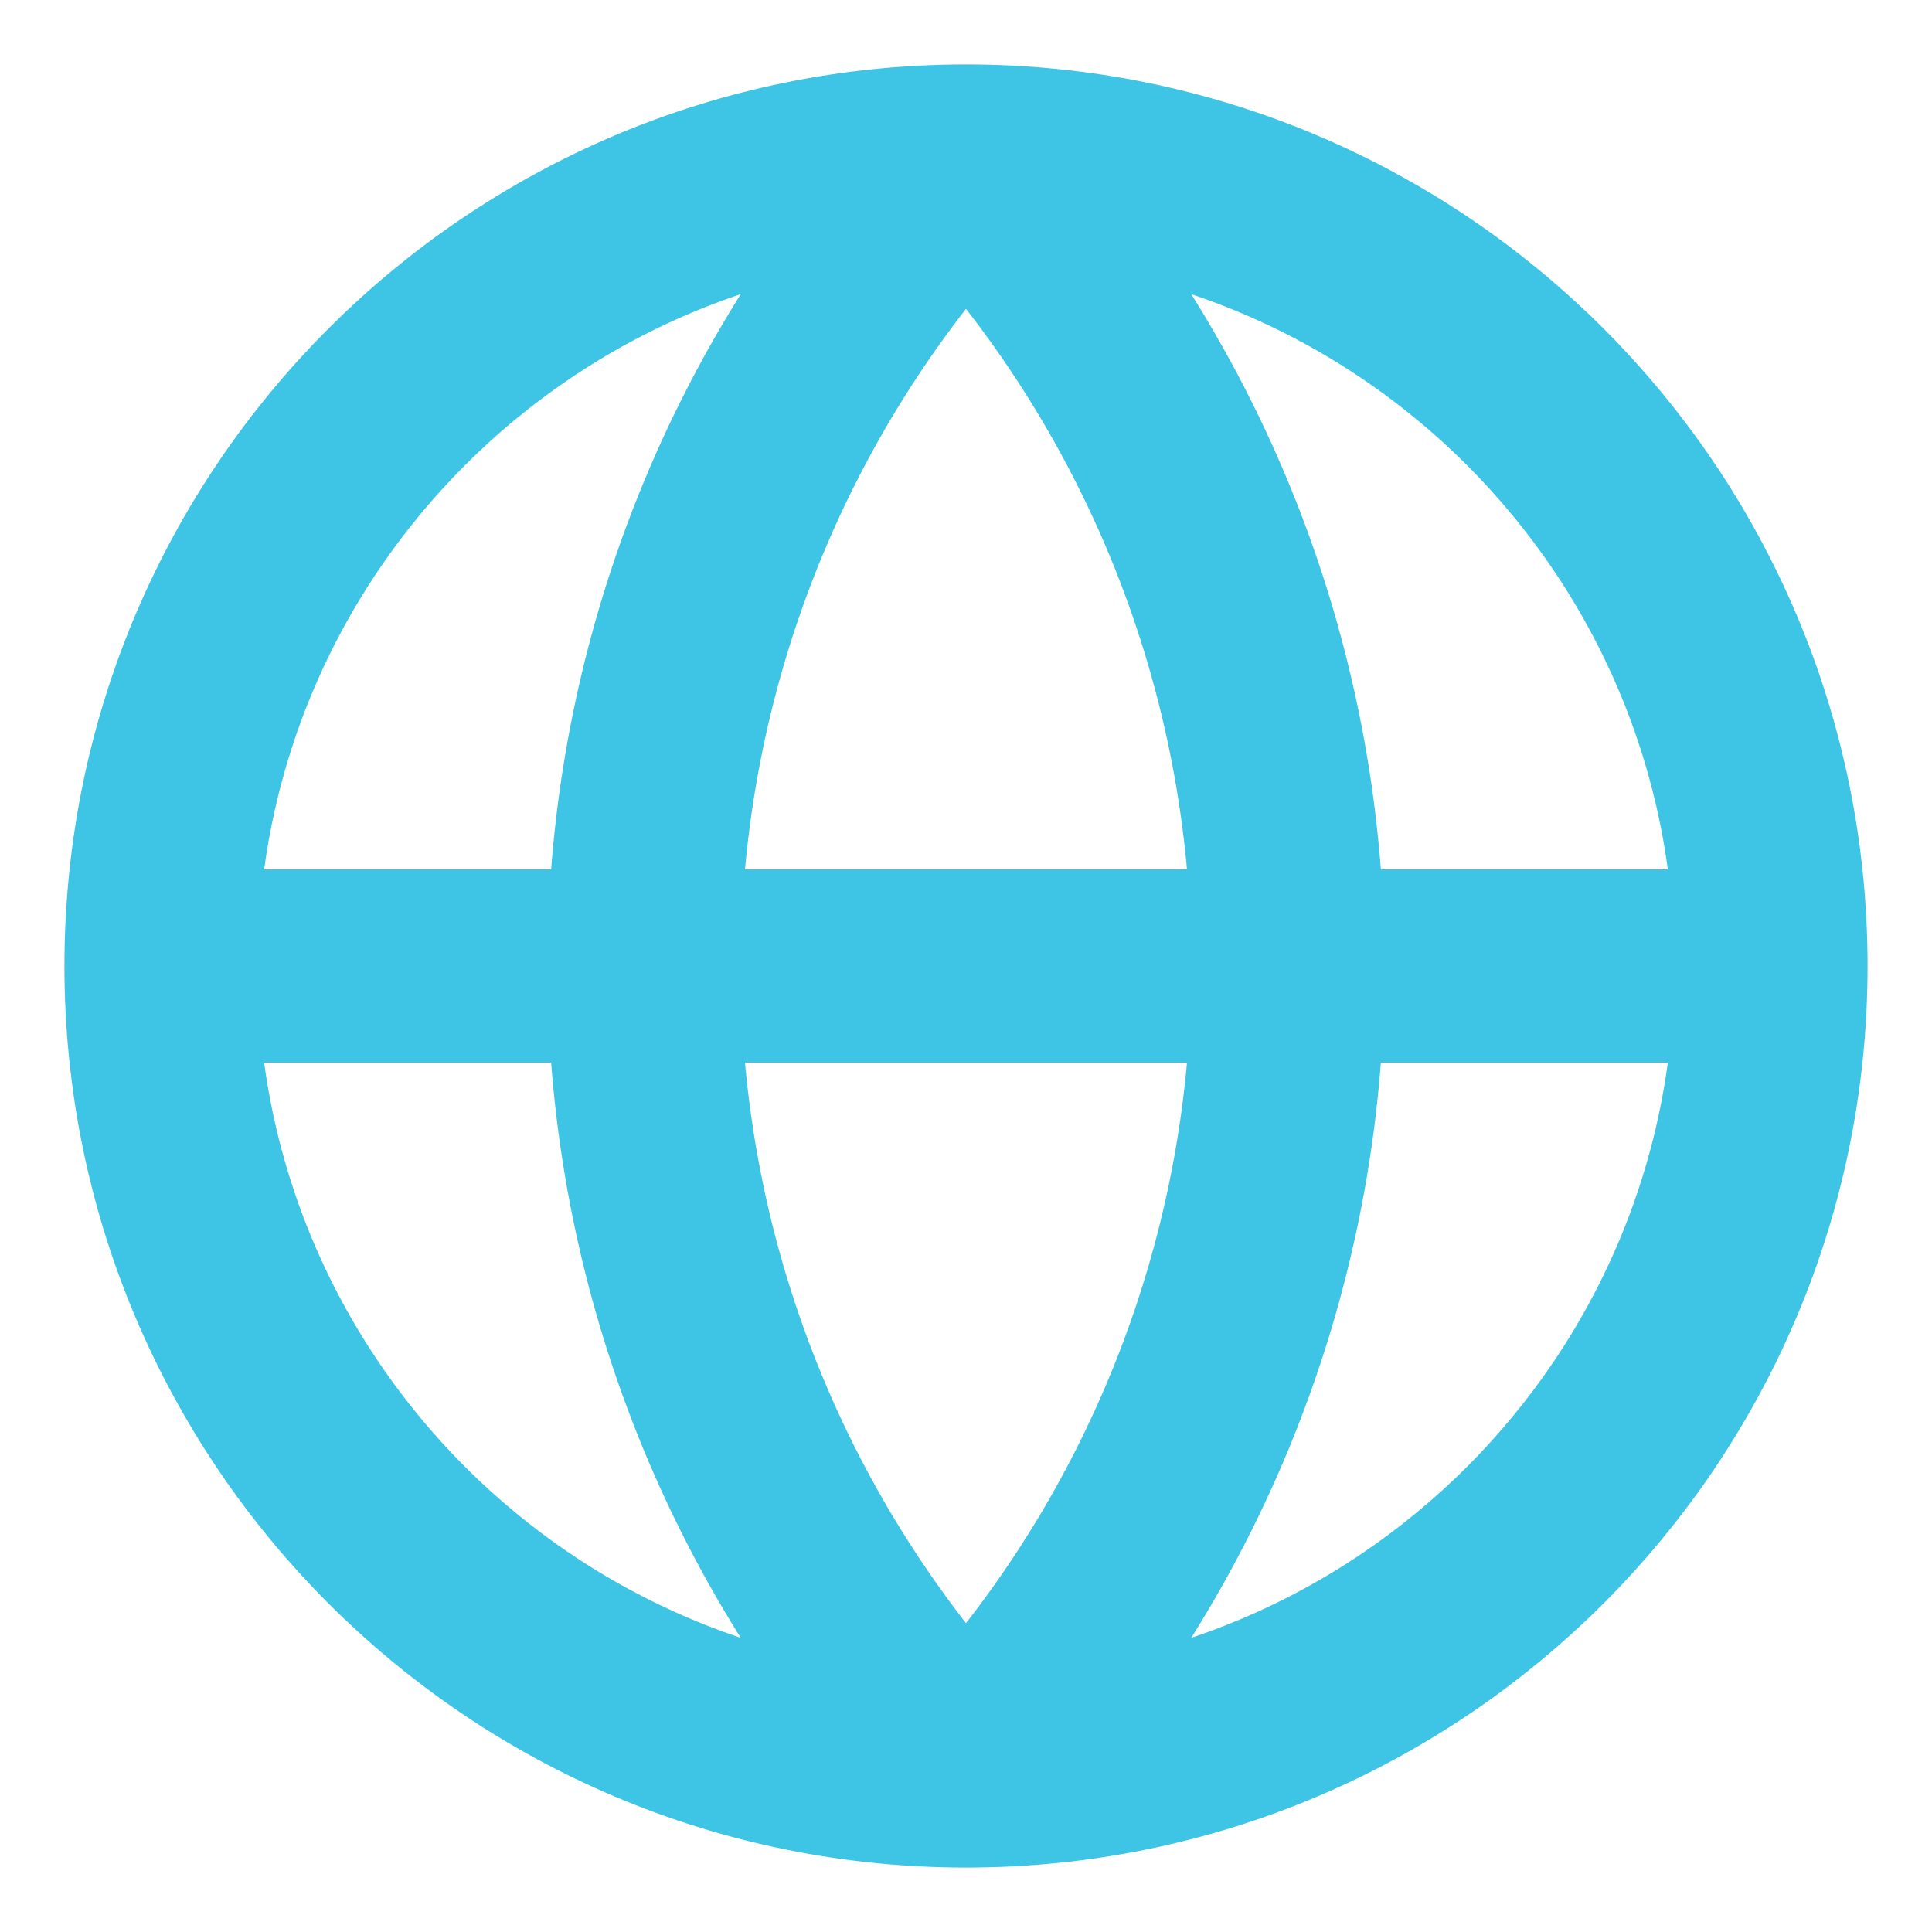<svg width="20" height="20" viewBox="0 0 20 20" fill="none" xmlns="http://www.w3.org/2000/svg">
<g clip-path="url(#clip0_48_206)">
<path d="M18.333 10C18.333 14.602 14.602 18.333 10 18.333M18.333 10C18.333 5.398 14.602 1.667 10 1.667M18.333 10H1.667M10 18.333C5.398 18.333 1.667 14.602 1.667 10M10 18.333C7.86 16.087 6.667 13.103 6.667 10C6.667 6.897 7.86 3.913 10 1.667M10 18.333C12.14 16.087 13.333 13.103 13.333 10C13.333 6.897 12.14 3.913 10 1.667M1.667 10C1.667 5.398 5.398 1.667 10 1.667" stroke="#3EC5E5" stroke-width="2" stroke-linecap="round" stroke-linejoin="round"/>
</g>
<defs>
<clipPath id="clip0_48_206">
<rect width="20" height="20" fill="white"/>
</clipPath>
</defs>
</svg>
